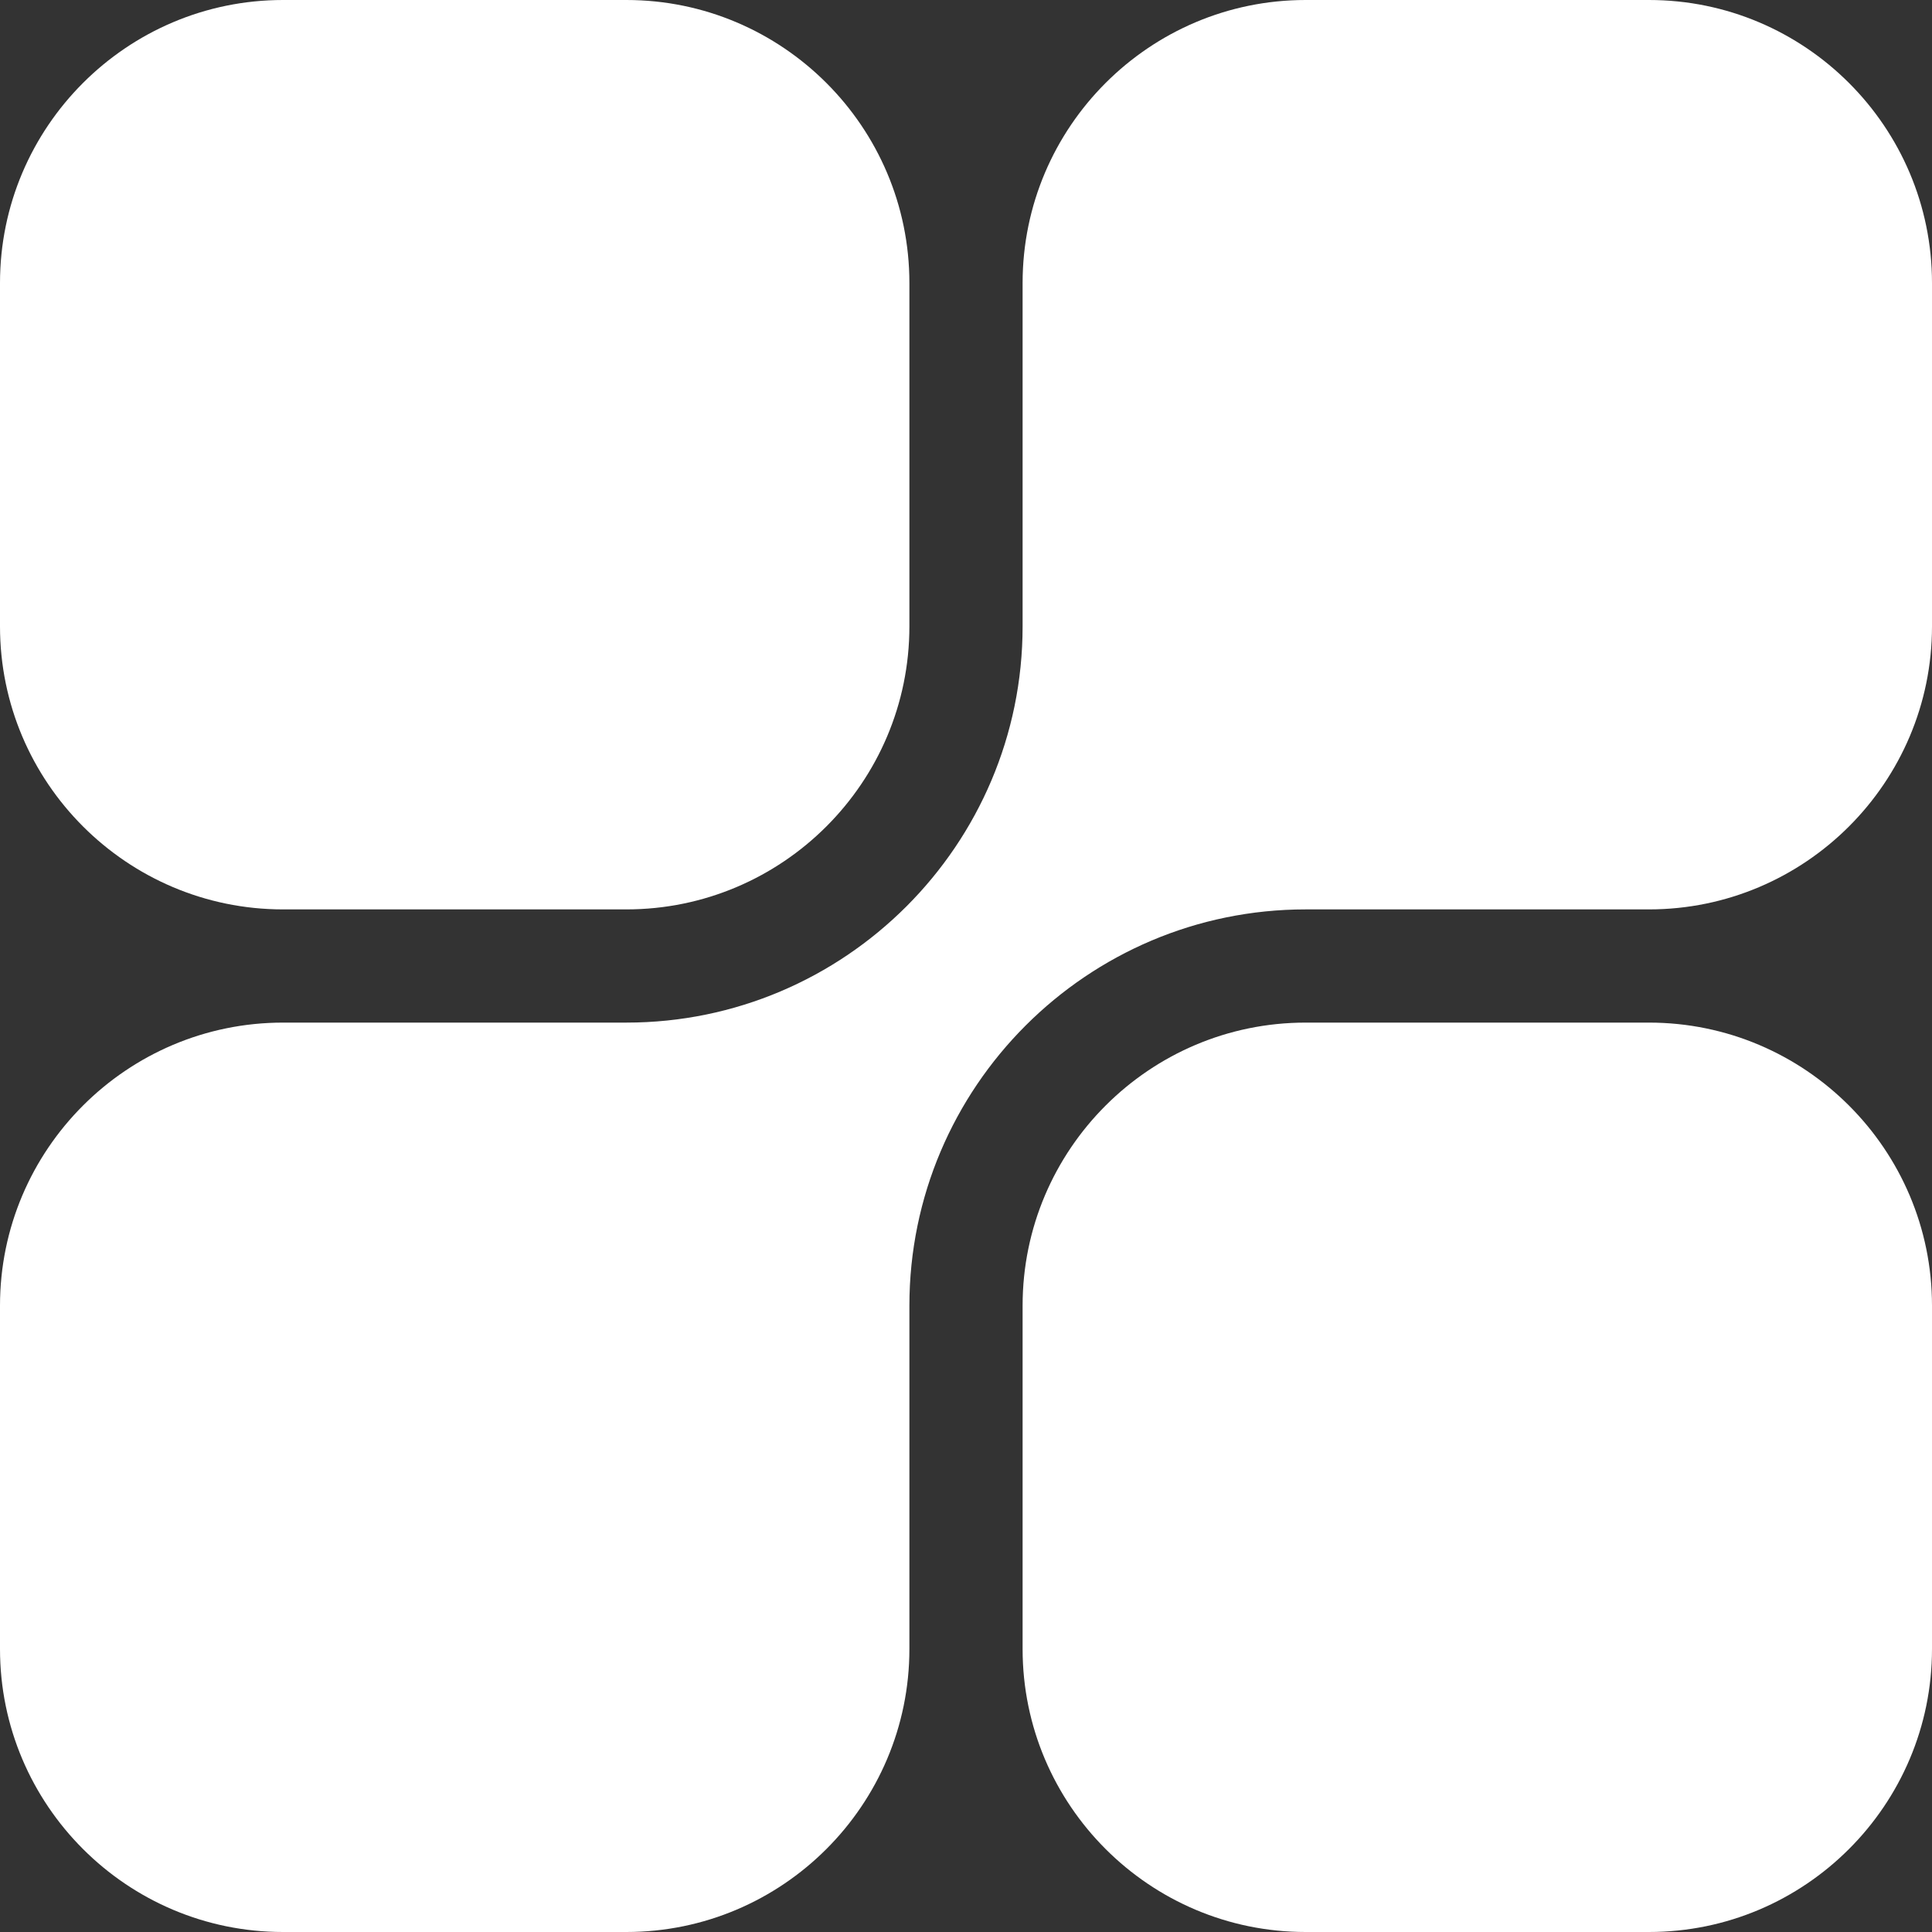 <svg width="229" height="229" viewBox="0 0 229 229" fill="none" xmlns="http://www.w3.org/2000/svg">
<rect x="0" y="0" width="229" height="229" fill="#333333" stroke="none"/>
<path d="M74.246 0H33.545C15.048 0 0 15.048 0 33.545V74.246C0 92.743 15.048 107.791 33.545 107.791H74.246C92.743 107.791 107.791 92.743 107.791 74.246V33.545C107.791 15.048 92.743 0 74.246 0Z" fill="white"/>
<path d="M195.455 121.209H154.754C136.257 121.209 121.209 136.257 121.209 154.754V195.455C121.209 213.952 136.257 229 154.754 229H195.455C213.952 229 229 213.952 229 195.455V154.754C229 136.257 213.952 121.209 195.455 121.209Z" fill="white"/>
<path d="M195.455 0H154.754C136.257 0 121.209 15.048 121.209 33.545V74.246C121.209 100.141 100.141 121.209 74.246 121.209H33.545C15.048 121.209 0 136.257 0 154.754V195.455C0 213.952 15.048 229 33.545 229H74.246C92.743 229 107.791 213.952 107.791 195.455V154.754C107.791 128.859 128.859 107.791 154.754 107.791H195.455C213.952 107.791 229 92.743 229 74.246V33.545C229 15.048 213.952 0 195.455 0Z" fill="white"/>
</svg>